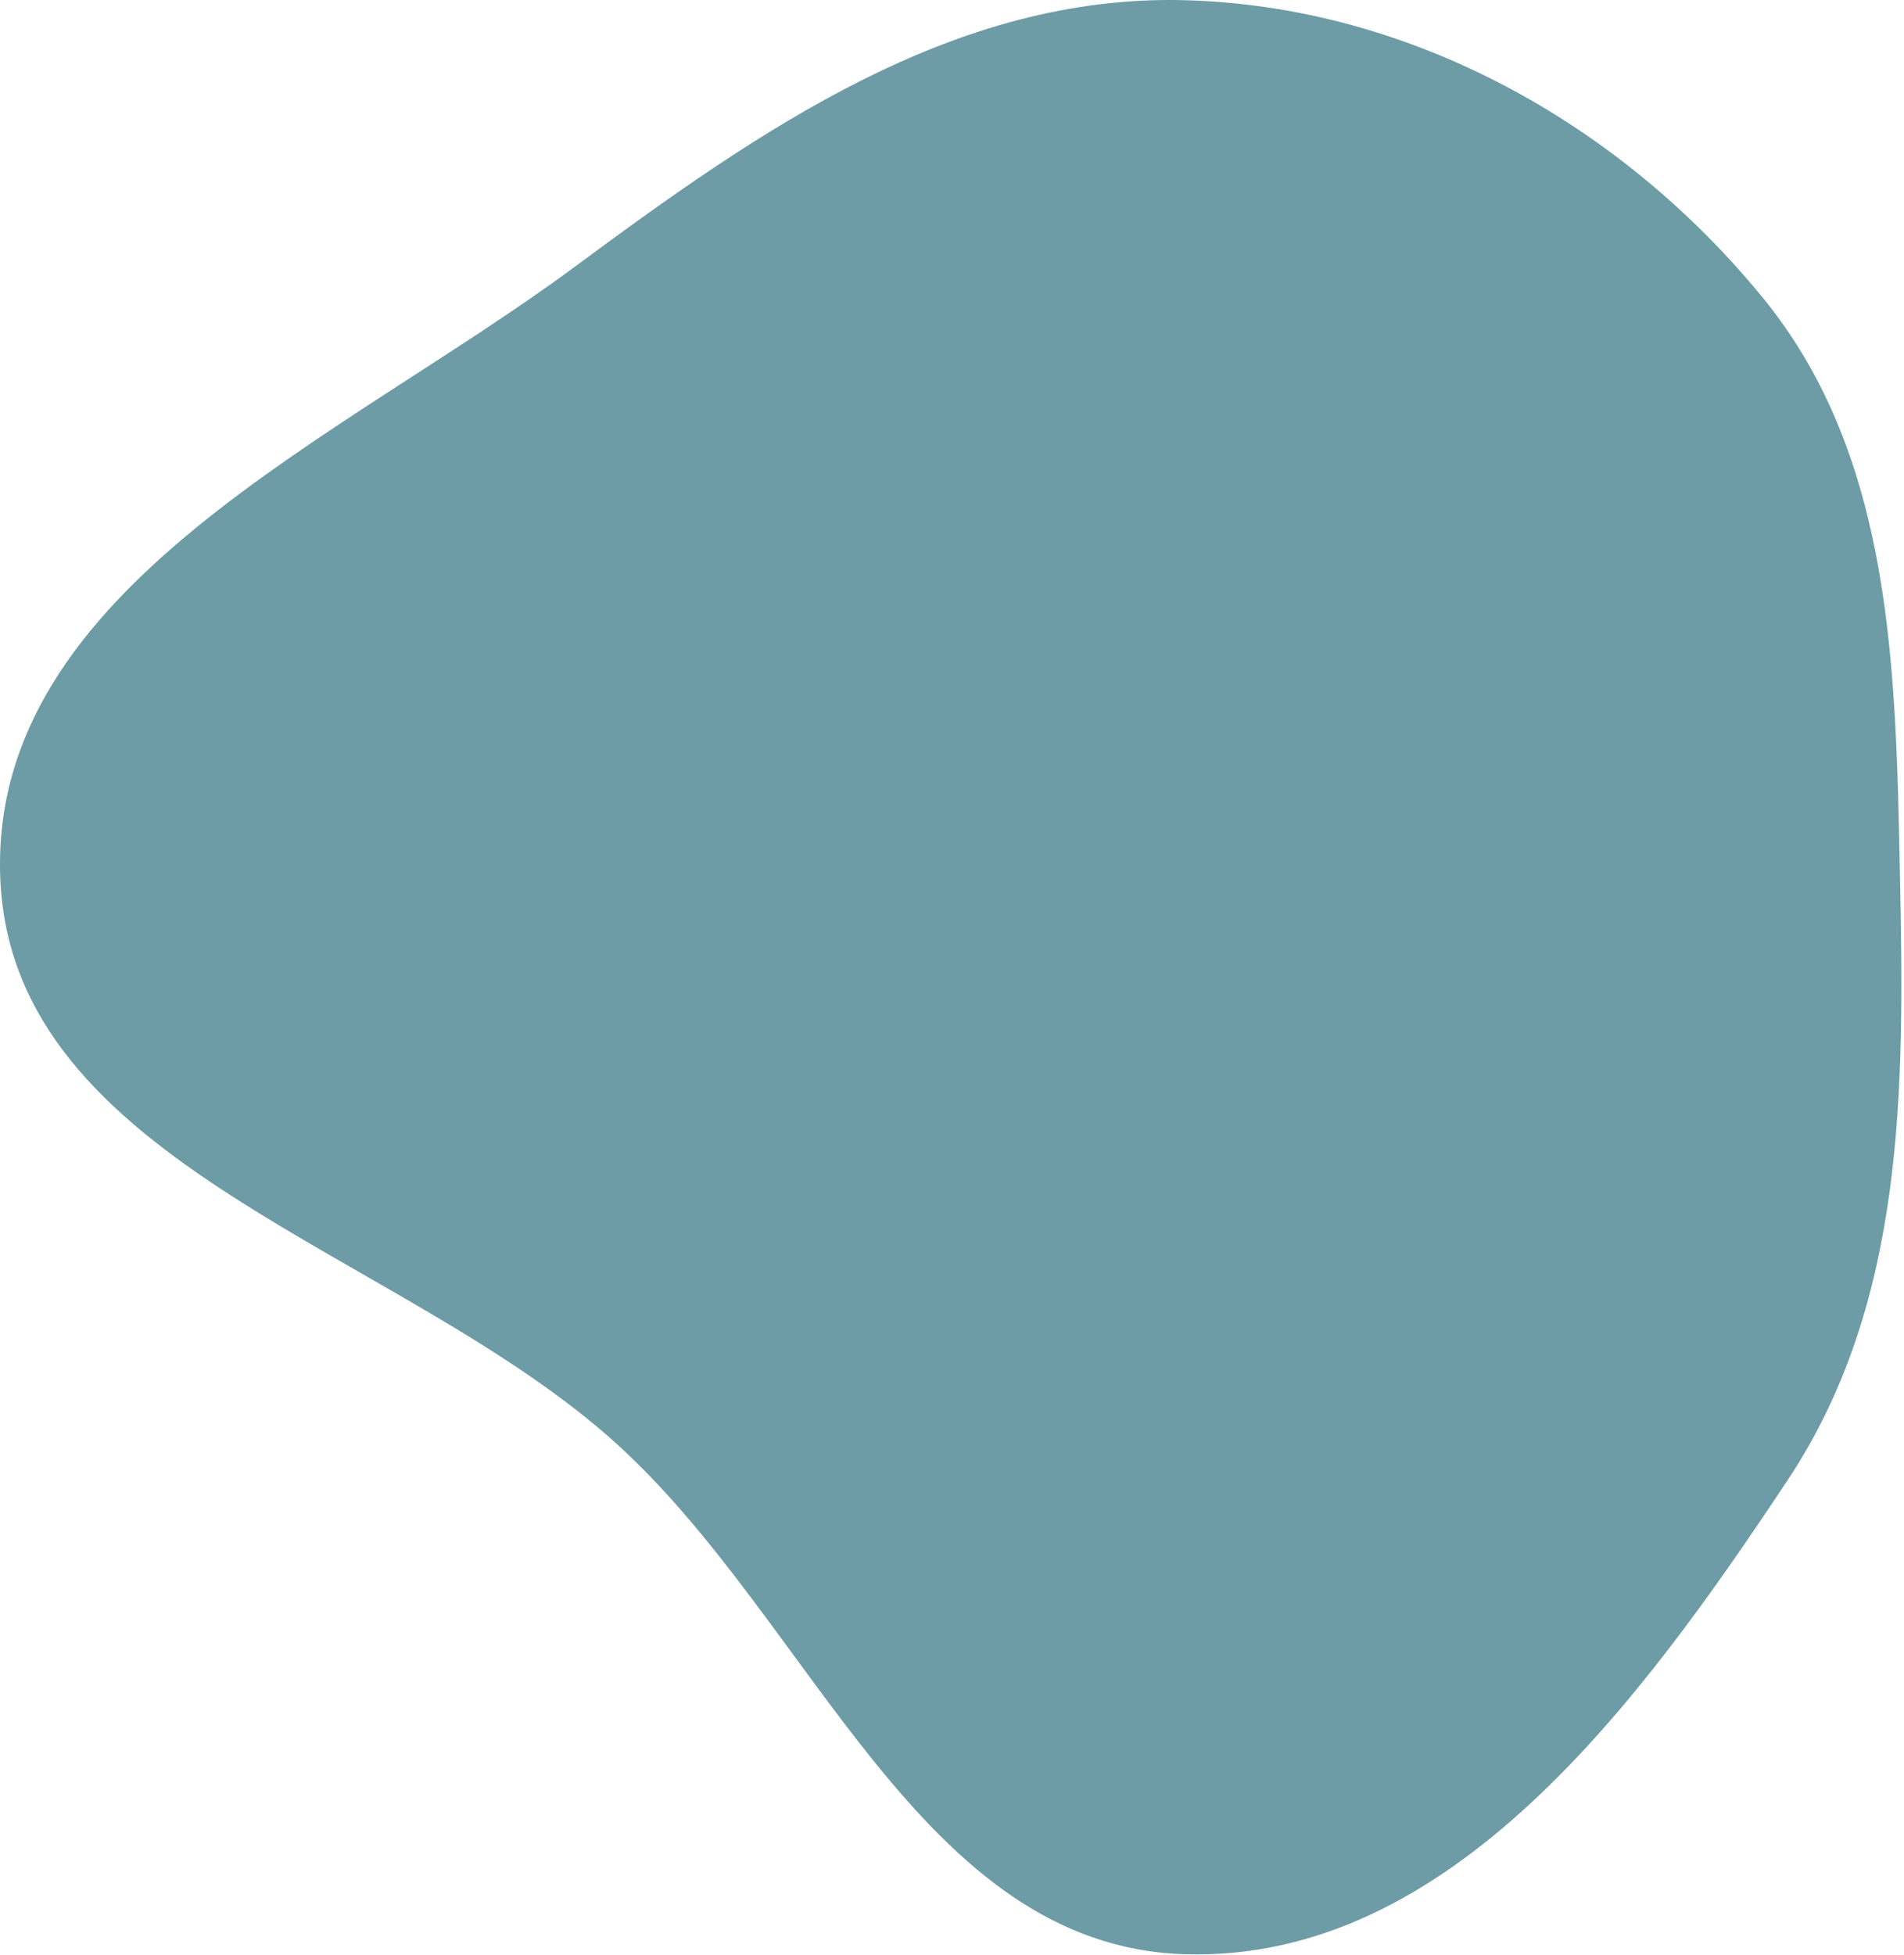 <svg width="569" height="584" viewBox="0 0 569 584" fill="none" xmlns="http://www.w3.org/2000/svg">
<path fill-rule="evenodd" clip-rule="evenodd" d="M354.055 0.059C421.41 1.843 484.315 36.885 526.919 89.083C565.84 136.77 566.528 200.406 567.805 261.947C569.123 325.446 569.384 389.229 534.246 442.137C490.305 508.298 433.442 586.199 354.055 583.788C275.118 581.39 242.922 484.639 184.489 431.513C120.256 373.112 3.2 348.703 0.068 261.947C-3.062 175.228 102.029 131.289 171.789 79.68C227.196 38.688 285.157 -1.765 354.055 0.059Z" fill="#0C5A6B" fill-opacity="0.6"/>
</svg>
